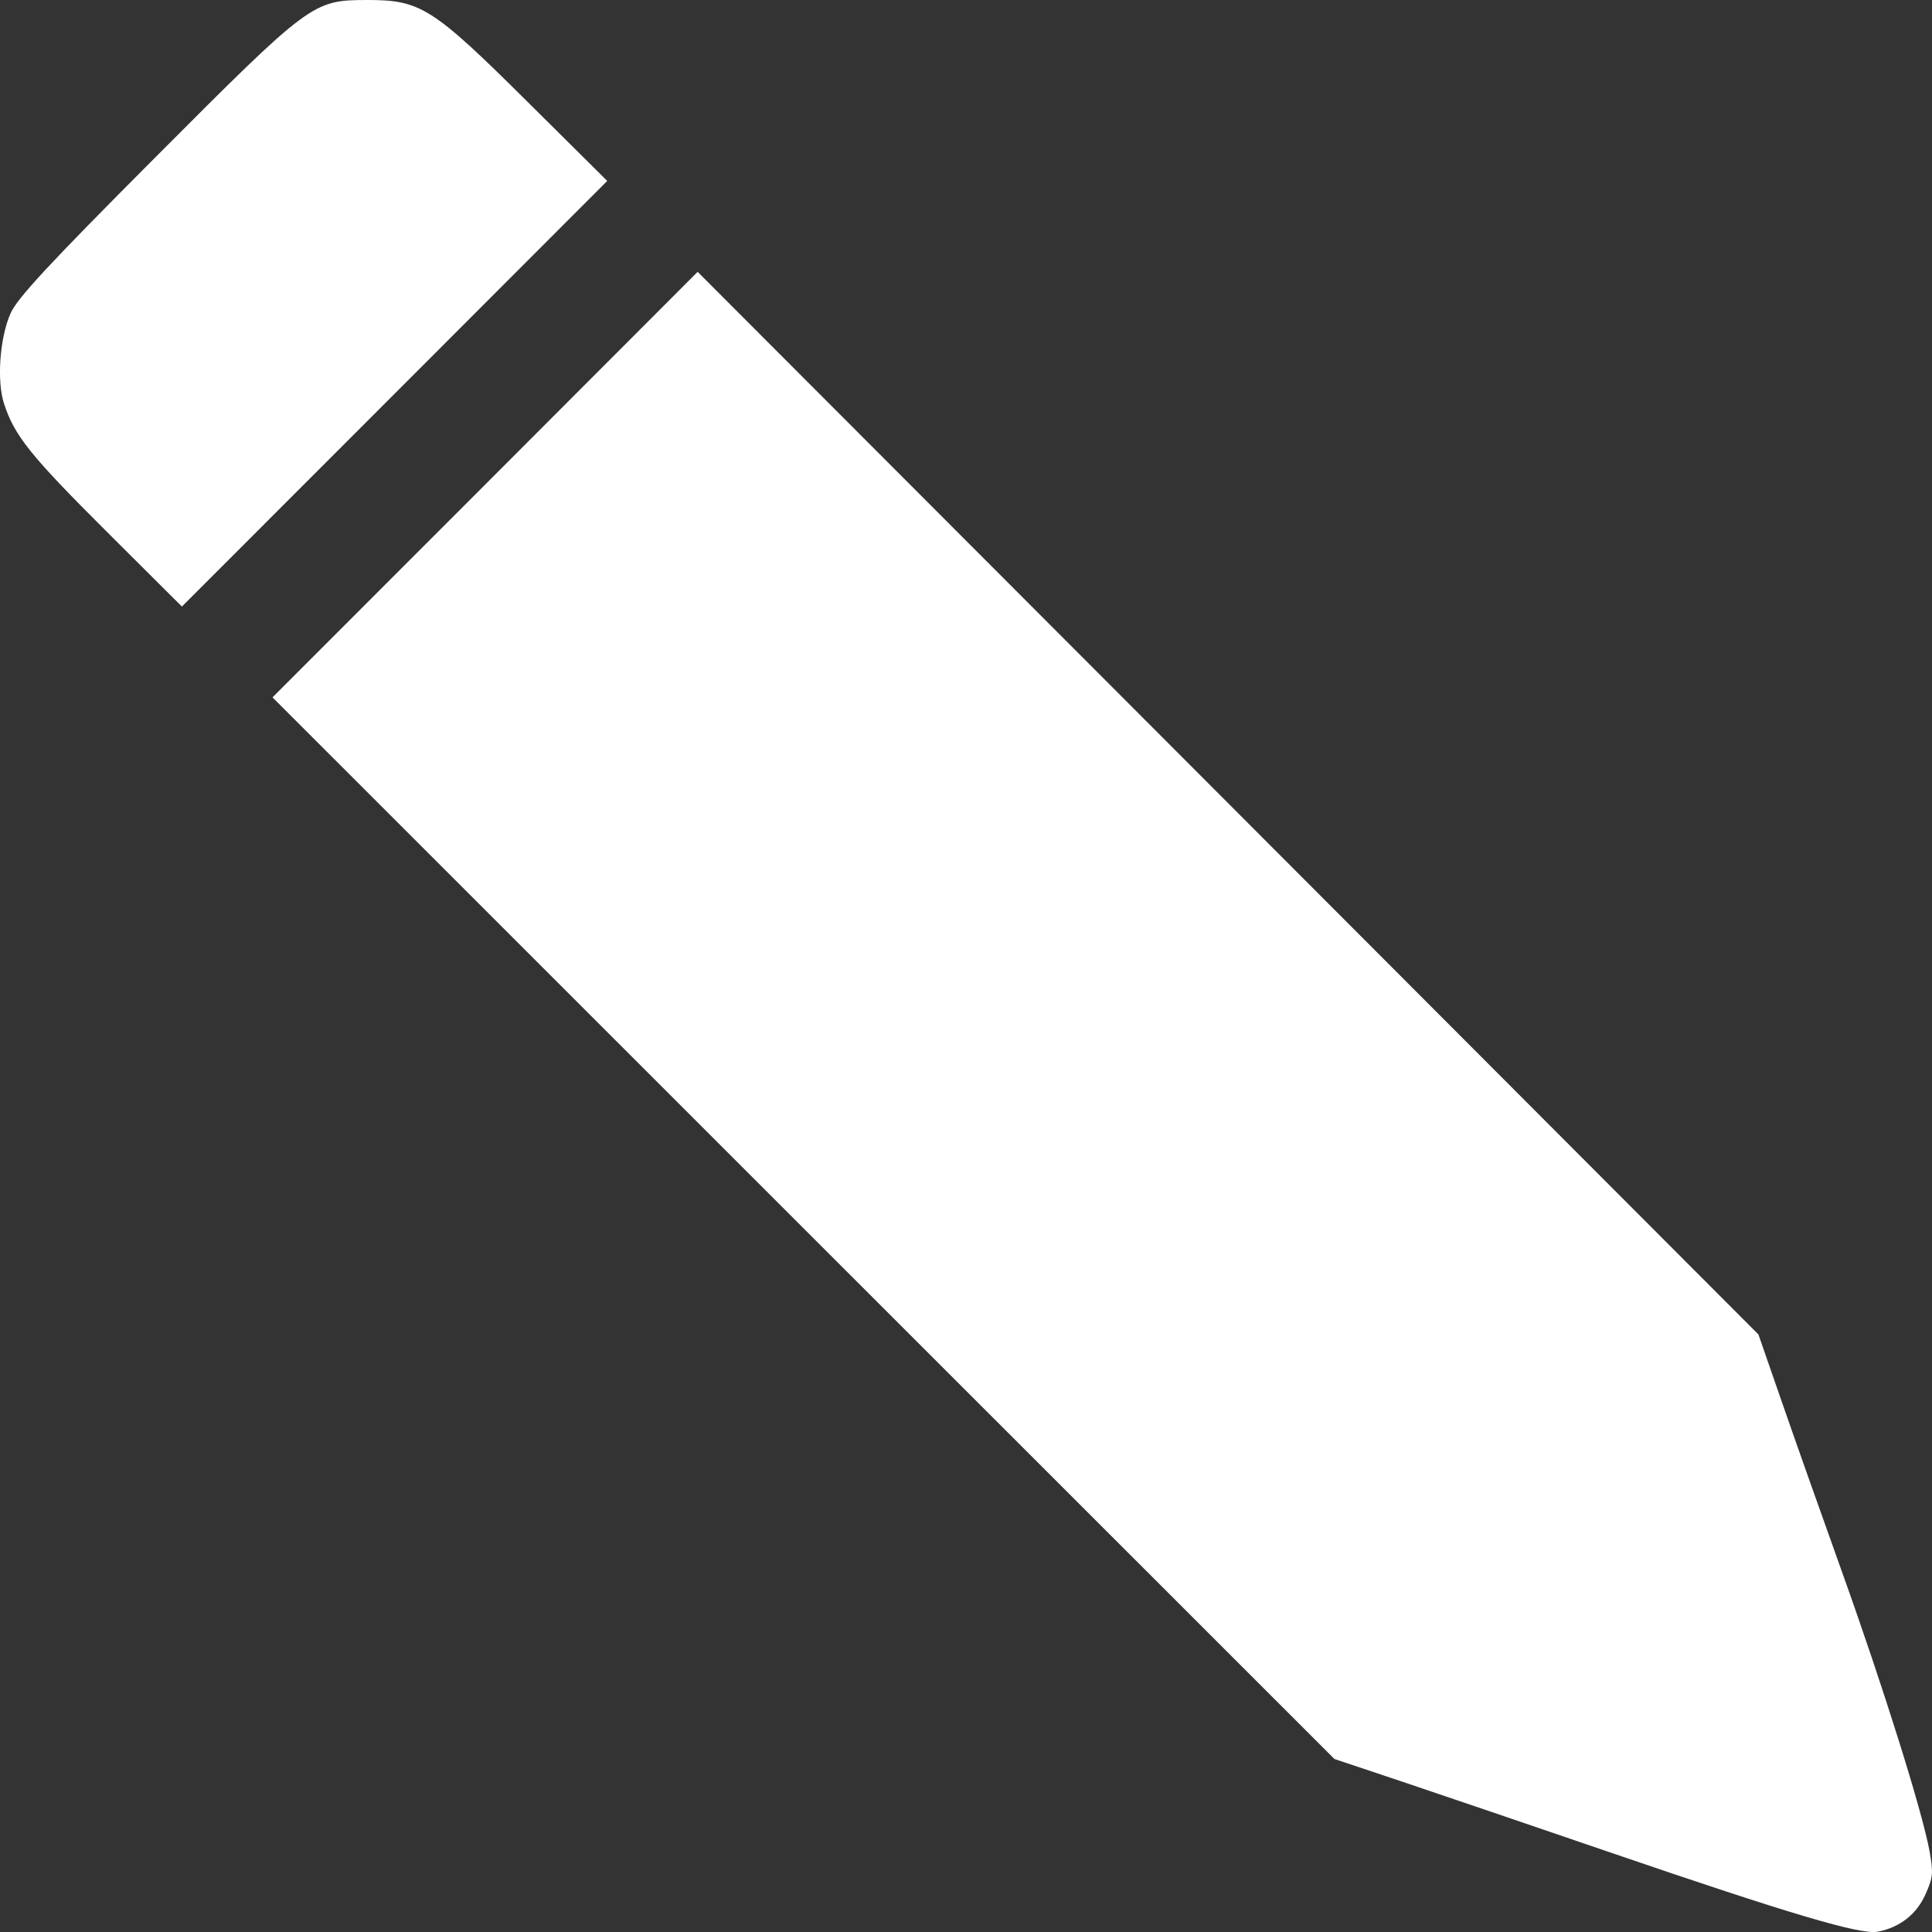 <svg width="20" height="20" viewBox="0 0 20 20" fill="none" xmlns="http://www.w3.org/2000/svg">
<rect x="0" y="0" width="20" height="20" fill="#333333" stroke="none"/>
<path fill-rule="evenodd" clip-rule="evenodd" d="M0.042 4.18C0.151 4.512 0.314 4.715 1.098 5.497L1.883 6.279L4.085 4.076L6.286 1.873L5.458 1.051C4.478 0.078 4.353 -0.001 3.802 1.35057e-05C3.236 0.001 3.215 0.017 1.603 1.634C0.503 2.737 0.178 3.088 0.109 3.244C-0.003 3.498 -0.035 3.945 0.042 4.18ZM8.317 12.714L13.814 18.209L14.502 18.439C14.881 18.566 15.853 18.897 16.662 19.174C18.537 19.816 19.259 20.03 19.437 19.997C19.667 19.953 19.841 19.817 19.934 19.607C20.011 19.433 20.015 19.386 19.974 19.16C19.896 18.741 19.498 17.472 19.07 16.277C18.848 15.657 18.562 14.85 18.435 14.482L18.203 13.814L12.713 8.314L7.222 2.814L5.022 5.017L2.821 7.219L8.317 12.714Z" fill="white"/>
</svg>
